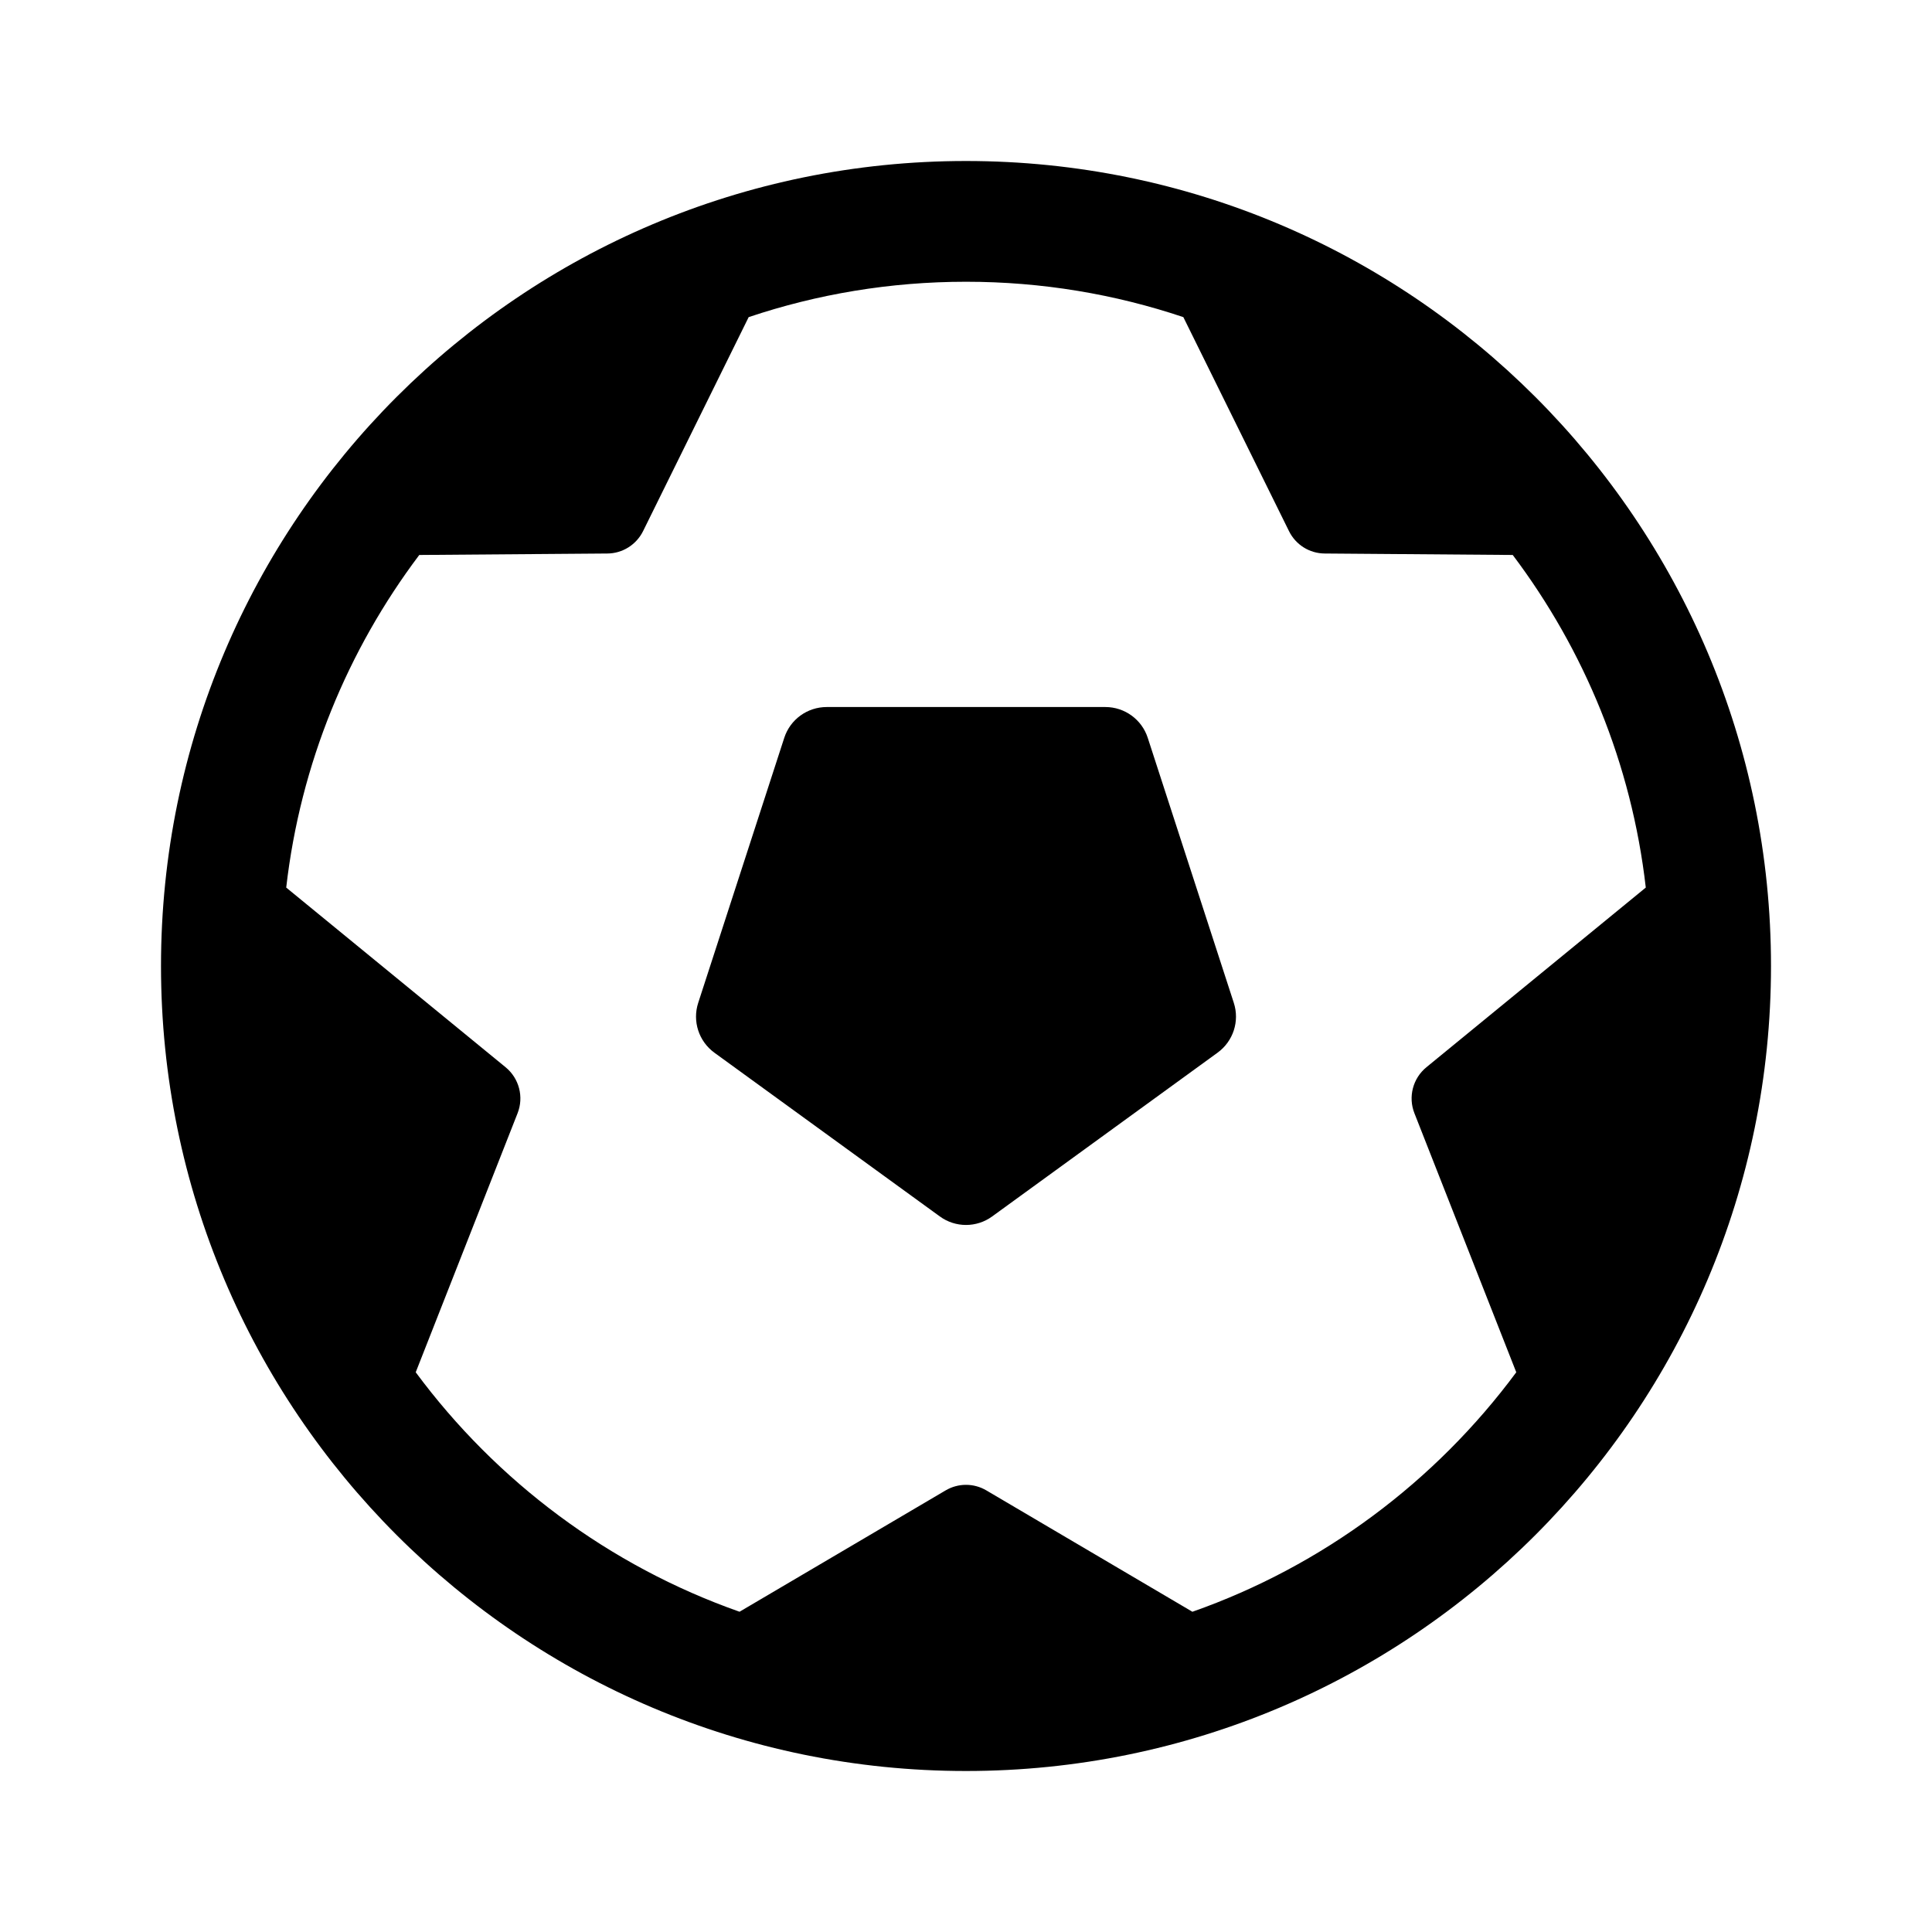 <?xml version="1.0" encoding="iso-8859-1"?>
<!-- Generator: Adobe Illustrator 23.0.4, SVG Export Plug-In . SVG Version: 6.00 Build 0)  -->
<svg version="1.1" xmlns="http://www.w3.org/2000/svg" xmlns:xlink="http://www.w3.org/1999/xlink" x="0px" y="0px"
	 viewBox="0 0 480 479.999" style="enable-background:new 0 0 480 479.999;" xml:space="preserve">
<g id="Layer_1">
	<path d="M285.153,183.304c-1.484-4.563-5.738-7.644-10.523-7.644h-69.235c-4.808,0-9.062,3.08-10.546,7.644l-21.38,65.846
		c-1.484,4.564,0.133,9.549,4.01,12.385l56.009,40.678c3.877,2.836,9.15,2.836,13.027,0l55.986-40.678
		c3.899-2.836,5.517-7.82,4.032-12.385L285.153,183.304z M240,40C129.54,40,40,129.539,40,240c0,110.439,89.54,200,200,200
		c110.439,0,200-89.561,200-200C440,129.539,350.44,40,240,40z M351.399,276.558l25.313,64.381
		c-20.084,27.131-48.04,48.099-80.463,59.499l-51.172-30.14c-3.14-1.86-7.021-1.86-10.16,0l-51.18,30.135
		c-32.419-11.401-60.371-32.368-80.452-59.497l25.313-64.378c1.58-4.04,0.38-8.641-2.98-11.4L71.11,220.516
		c3.527-30.774,15.305-59.077,33.059-82.634l46.73-0.364c3.76-0.02,7.199-2.18,8.88-5.58l26.225-53.149
		c16.972-5.699,35.13-8.789,53.997-8.789c18.866,0,37.025,3.09,53.997,8.789l26.241,53.149c1.659,3.4,5.1,5.561,8.88,5.58
		l46.714,0.363c17.753,23.557,29.53,51.858,33.058,82.632l-54.512,44.645C351.018,267.917,349.819,272.518,351.399,276.558z"/>
</g>
<g id="Guides">
</g>
</svg>
